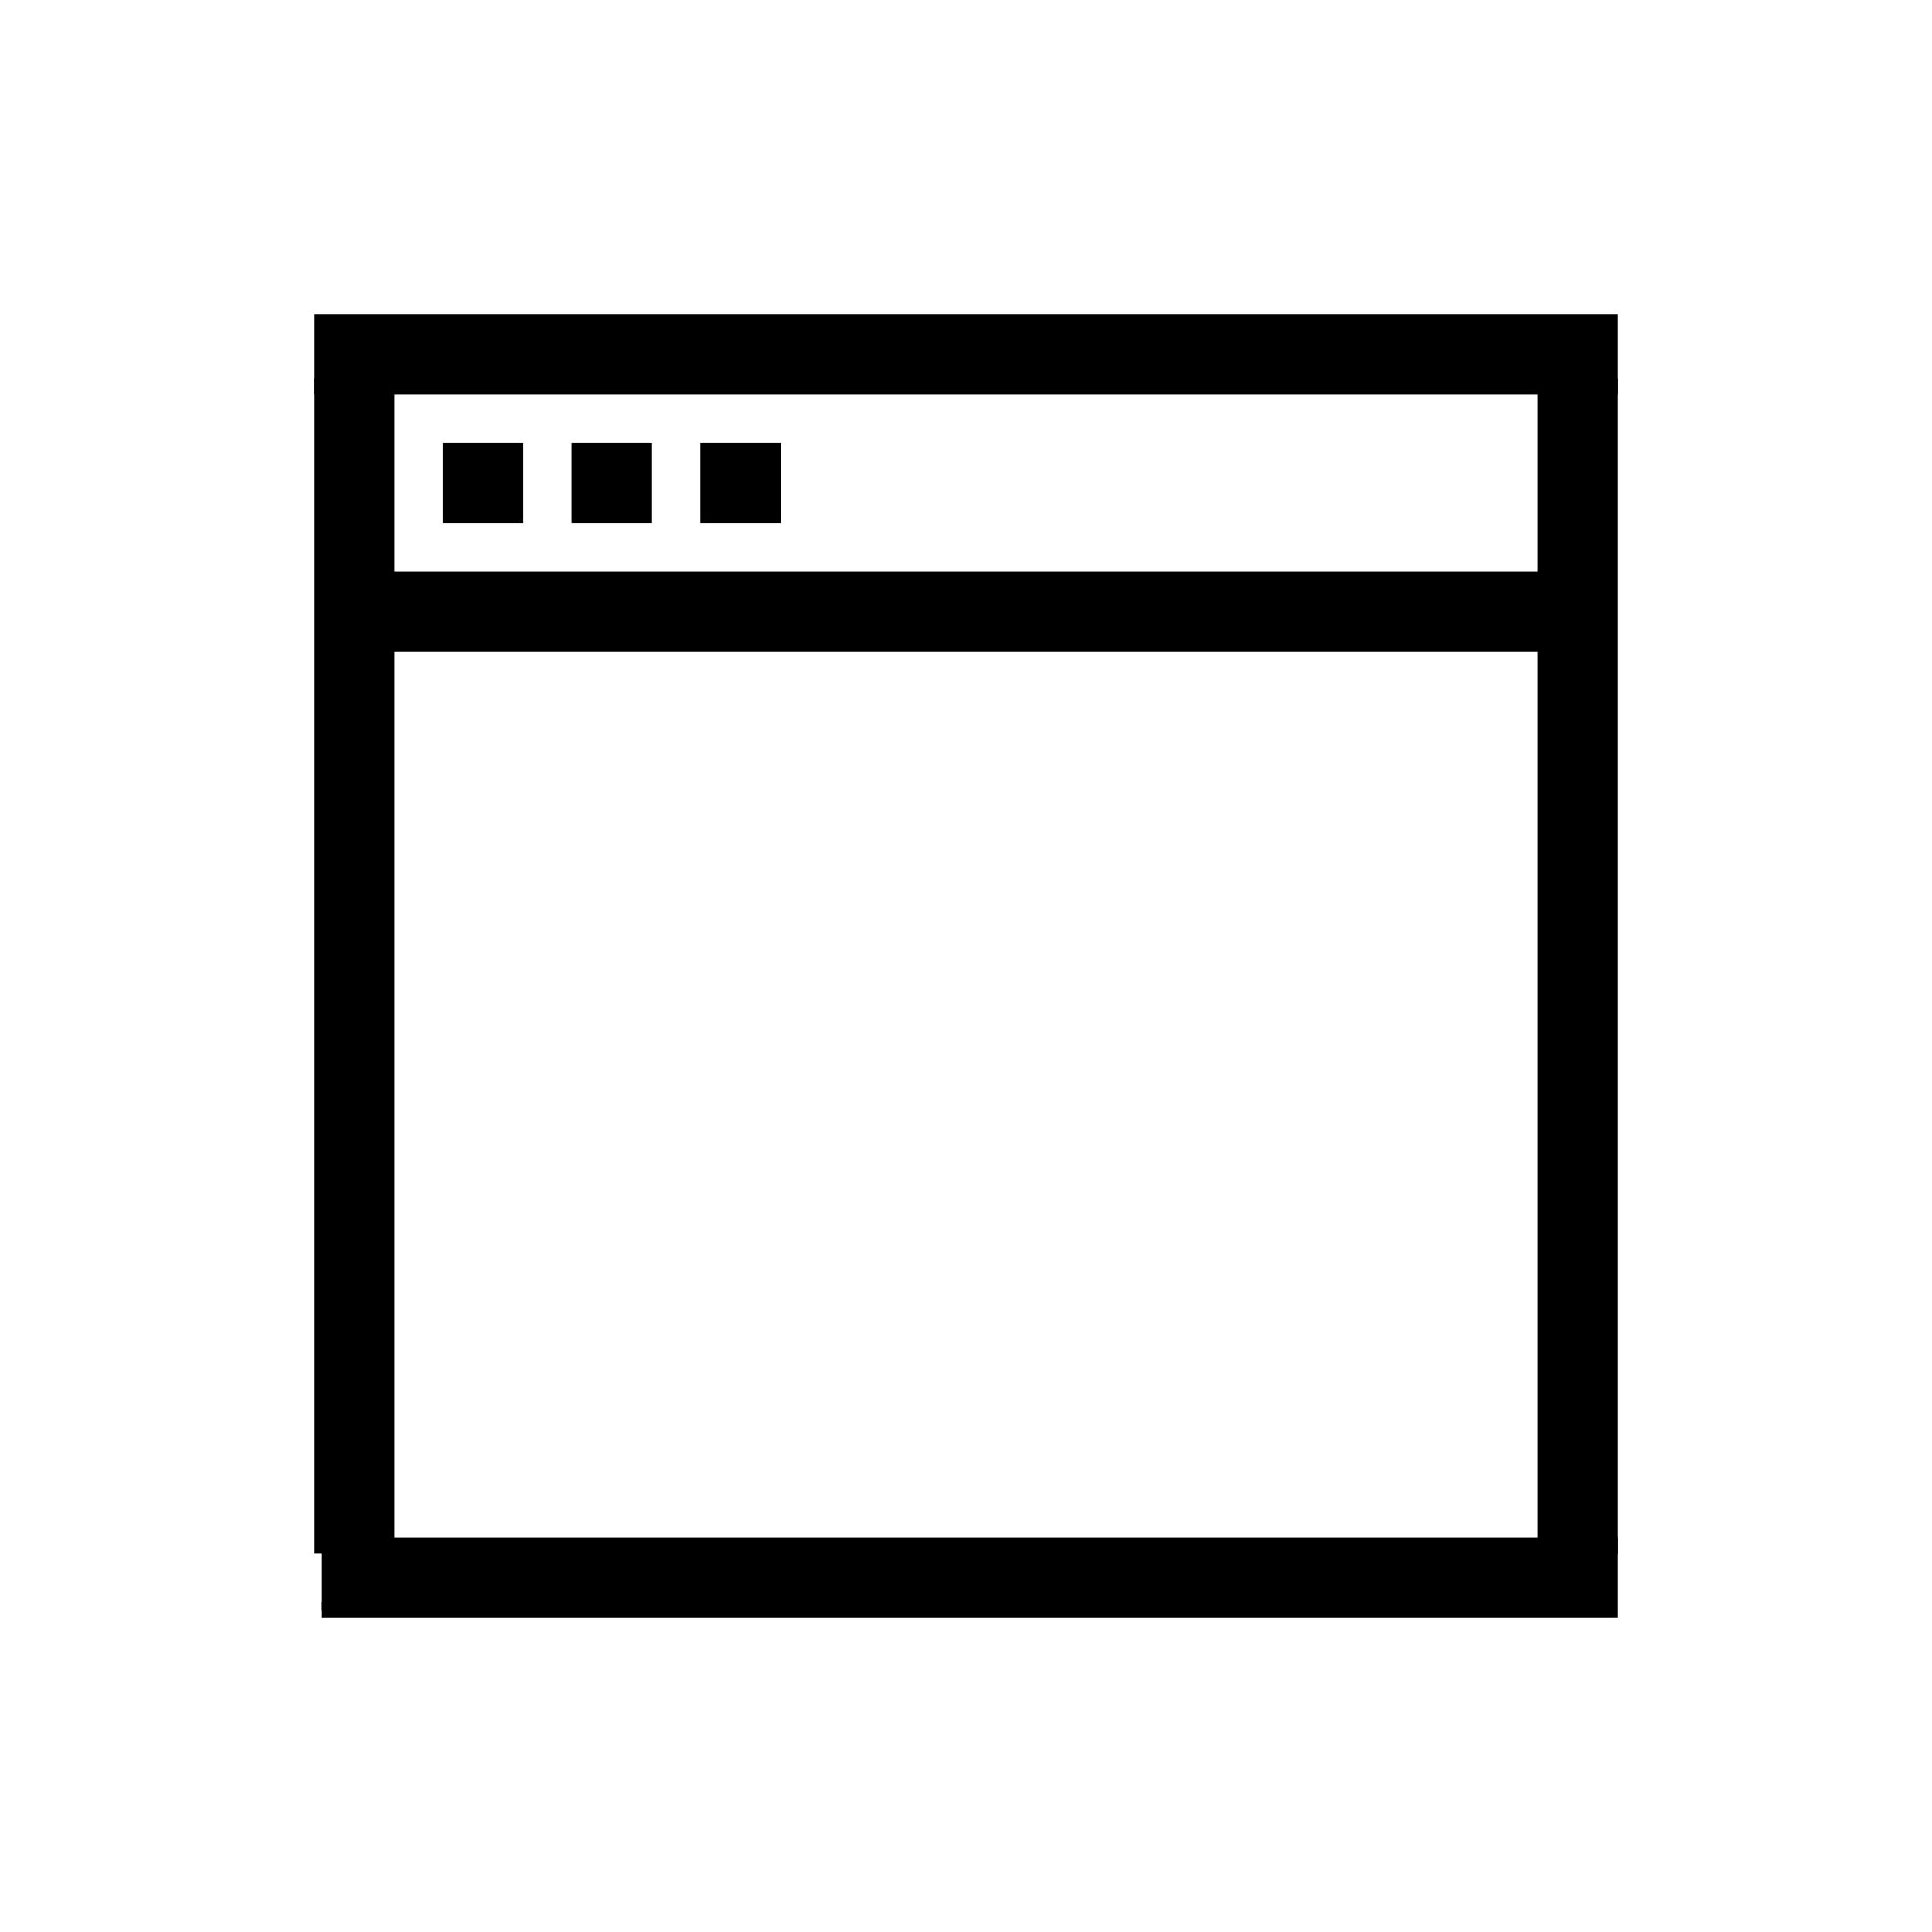 <svg width="120" height="120" style="border: solid 1px lightgrey;">
  <path d="M 20 20 L 100 20 L 100 24 L 20 24 Z" stroke="black" />
  <path d="M 20 96 L 100 96 L 100 100 L 20 100" stroke="black" />
  <path d="M 20 24 L 24 24 L 24 96 L 20 96 Z" stroke="black" />
  <path d="M 96 24 L 100 24 L 100 96 L 96 96 Z" stroke="black" />
  <path d="M 28 28 L 32 28 L 32 32 L 28 32 Z" stroke="black" />
  <path d="M 36 28 L 40 28 L 40 32 L 36 32 Z" stroke="black" />
  <path d="M 44 28 L 48 28 L 48 32 L 44 32 Z" stroke="black" />
  <path d="M 24 36 L 96 36 L 96 40 L 24 40" stroke="black"  />
</svg>